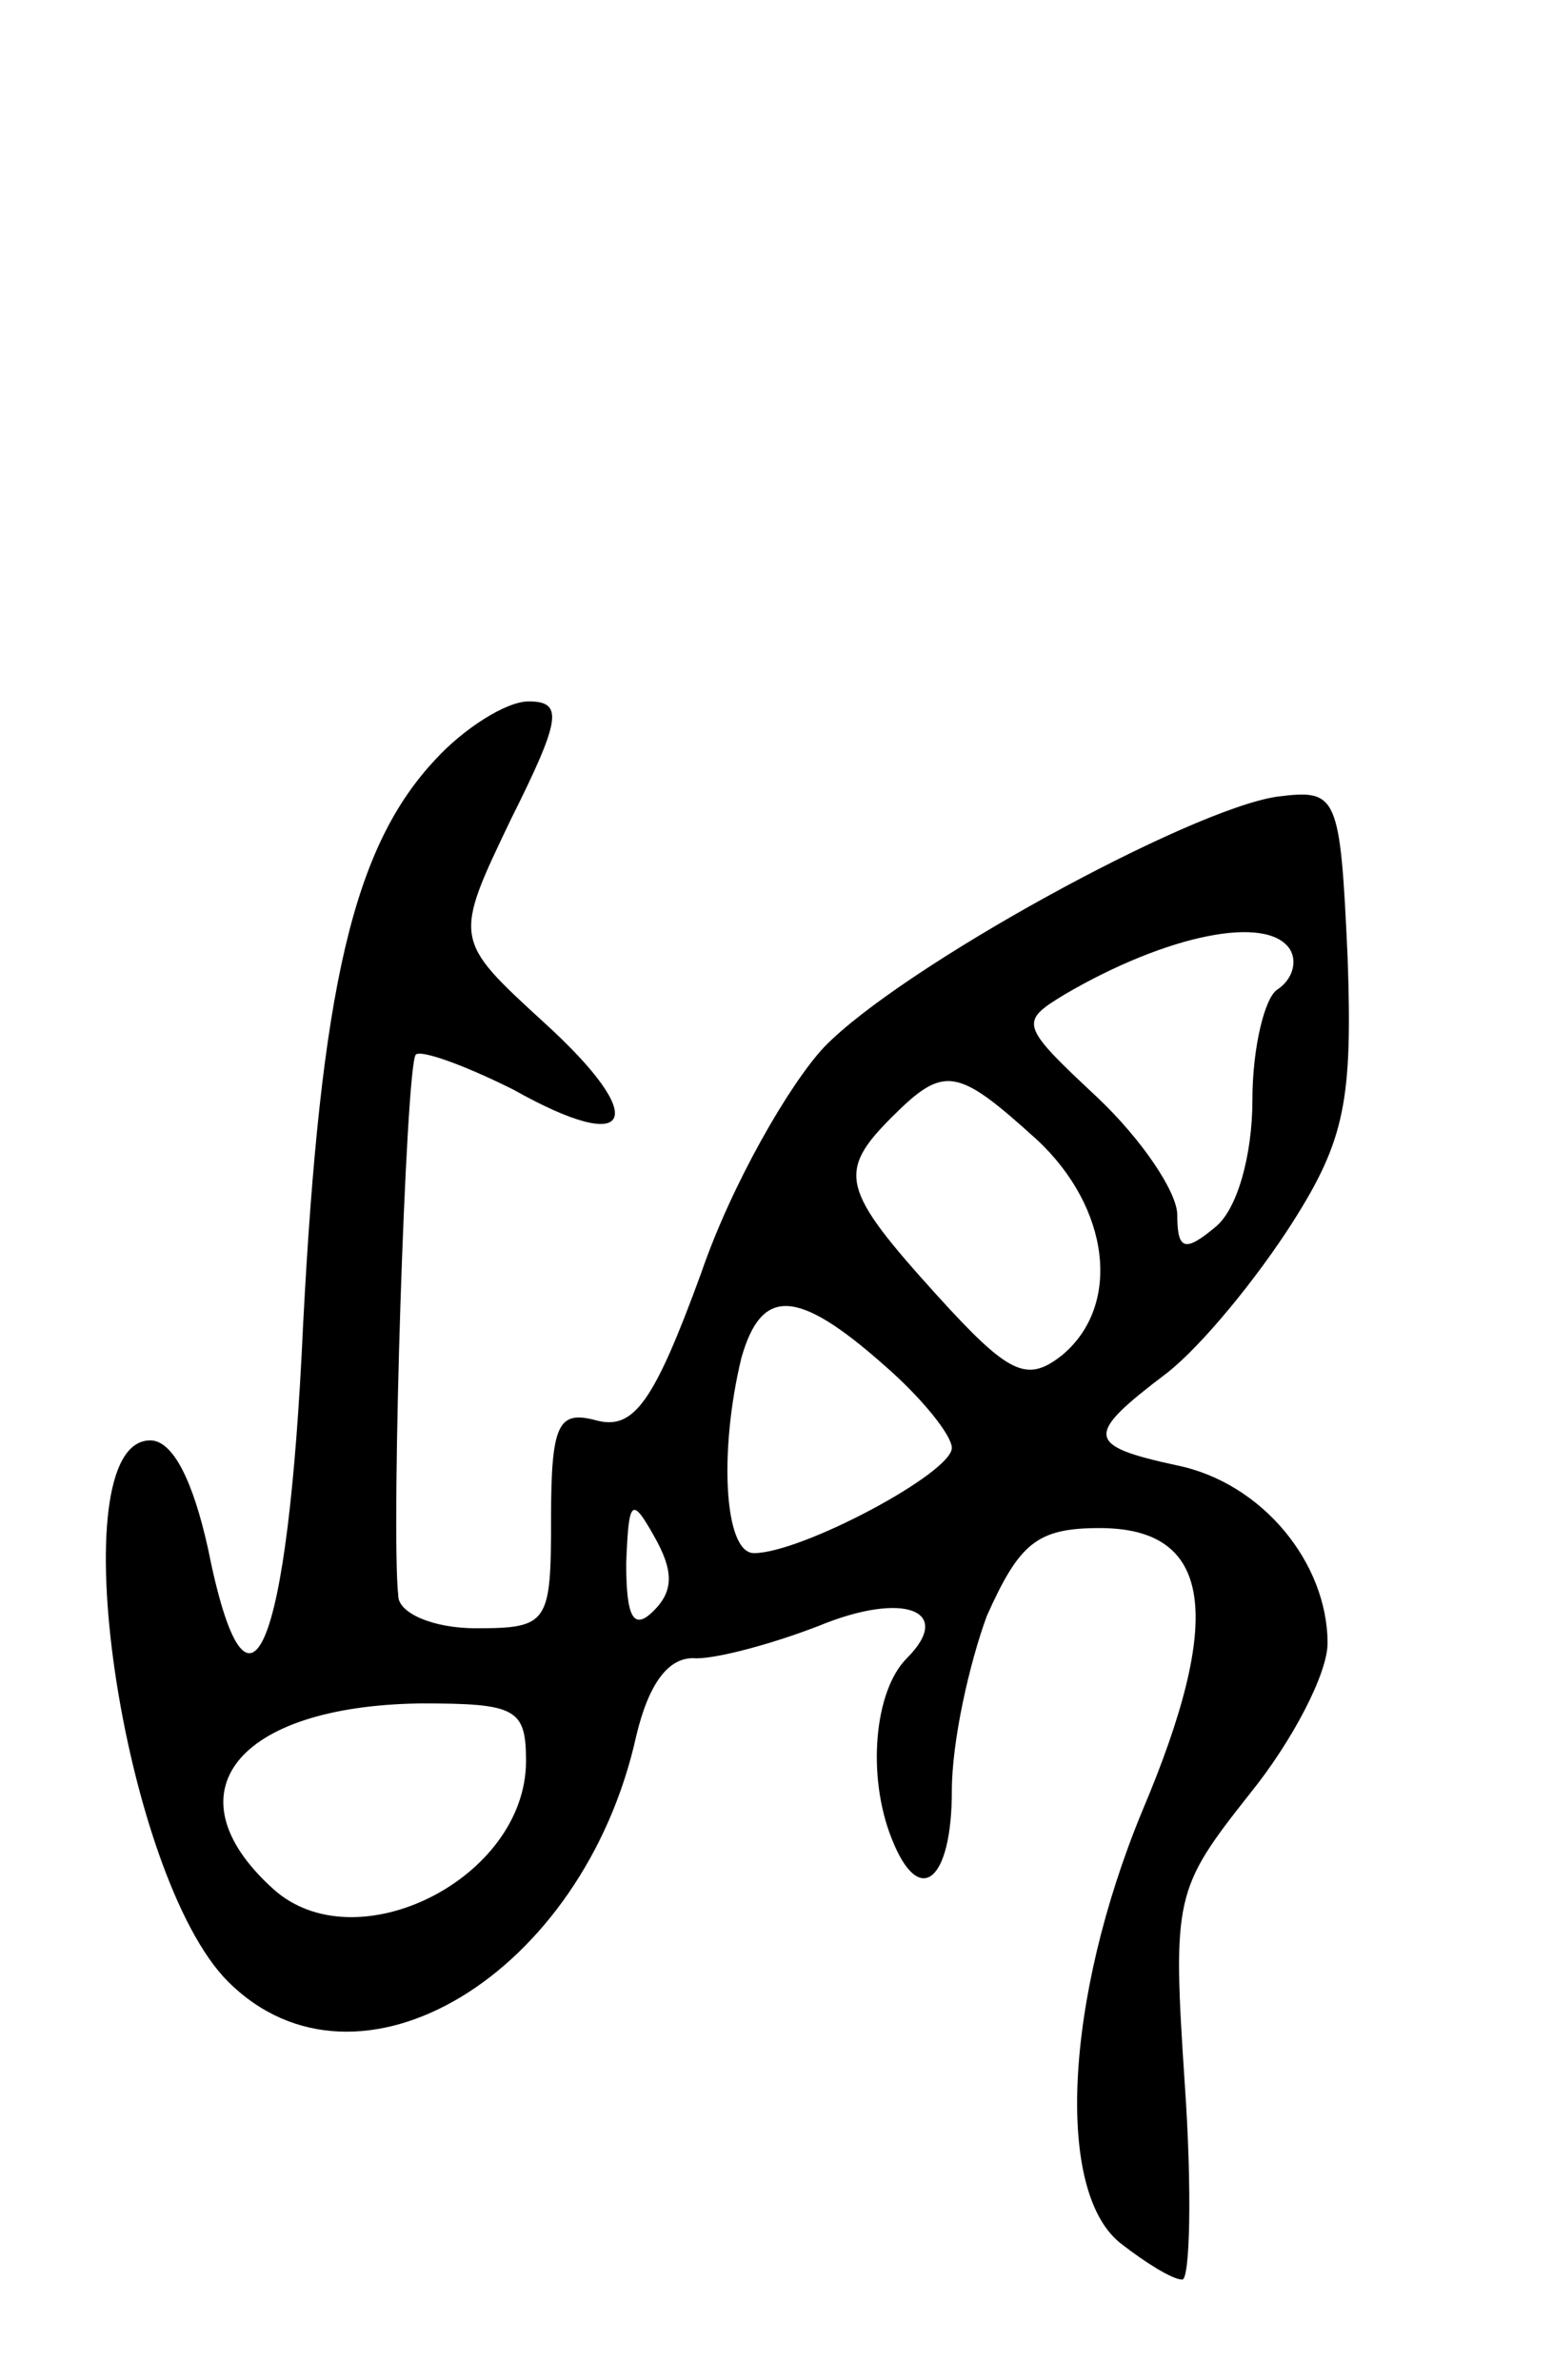 <svg version="1.0" xmlns="http://www.w3.org/2000/svg"
 width="62pt" height="95pt" viewBox="0 0 62 95"
 preserveAspectRatio="xMidYMid meet">
<g transform="translate(0,95) scale(0.1,-0.1)"
fill="#000000" stroke="none">
<path d="M174 647 c-33 -35 -46 -91 -53 -226 -6 -132 -22 -169 -38 -89 -6 27
-14 43 -23 43 -37 0 -11 -174 31 -216 52 -52 142 3 163 98 5 21 13 32 24 31 9
0 31 6 49 13 34 14 54 6 35 -13 -13 -13 -16 -47 -6 -72 11 -28 24 -17 24 19 0
20 7 51 14 70 13 29 20 35 45 35 45 0 50 -35 17 -113 -31 -75 -35 -153 -8
-173 9 -7 20 -14 24 -14 3 0 4 35 1 78 -5 75 -4 78 26 116 17 21 31 48 31 60
0 32 -26 64 -60 71 -37 8 -37 12 -4 37 14 11 36 38 50 60 21 33 24 49 22 106
-3 65 -4 67 -28 64 -35 -5 -150 -68 -181 -100 -14 -15 -37 -55 -49 -90 -19
-52 -27 -63 -42 -59 -15 4 -18 -1 -18 -39 0 -42 -1 -44 -30 -44 -17 0 -31 6
-31 13 -3 27 3 212 7 216 2 2 19 -4 39 -14 48 -27 55 -12 12 27 -36 33 -36 33
-13 81 20 40 21 47 7 47 -9 0 -26 -11 -37 -23z m341 -76 c3 -5 1 -12 -5 -16
-5 -3 -10 -23 -10 -44 0 -22 -6 -44 -15 -51 -12 -10 -15 -9 -15 5 0 9 -14 30
-32 47 -31 29 -31 30 -13 41 41 24 81 32 90 18z m-101 -76 c29 -27 34 -66 10
-86 -14 -11 -21 -8 -50 24 -38 42 -40 49 -18 71 21 21 26 20 58 -9z m-61 -90
c15 -13 27 -28 27 -33 0 -10 -60 -42 -79 -42 -12 0 -14 41 -5 78 8 28 22 28
57 -3z m-92 -98 c-8 -8 -11 -3 -11 19 1 25 2 27 11 11 8 -14 8 -22 0 -30z
m-51 -60 c0 -47 -68 -81 -101 -51 -42 38 -15 73 59 74 38 0 42 -2 42 -23z"/>
</g>
</svg>
